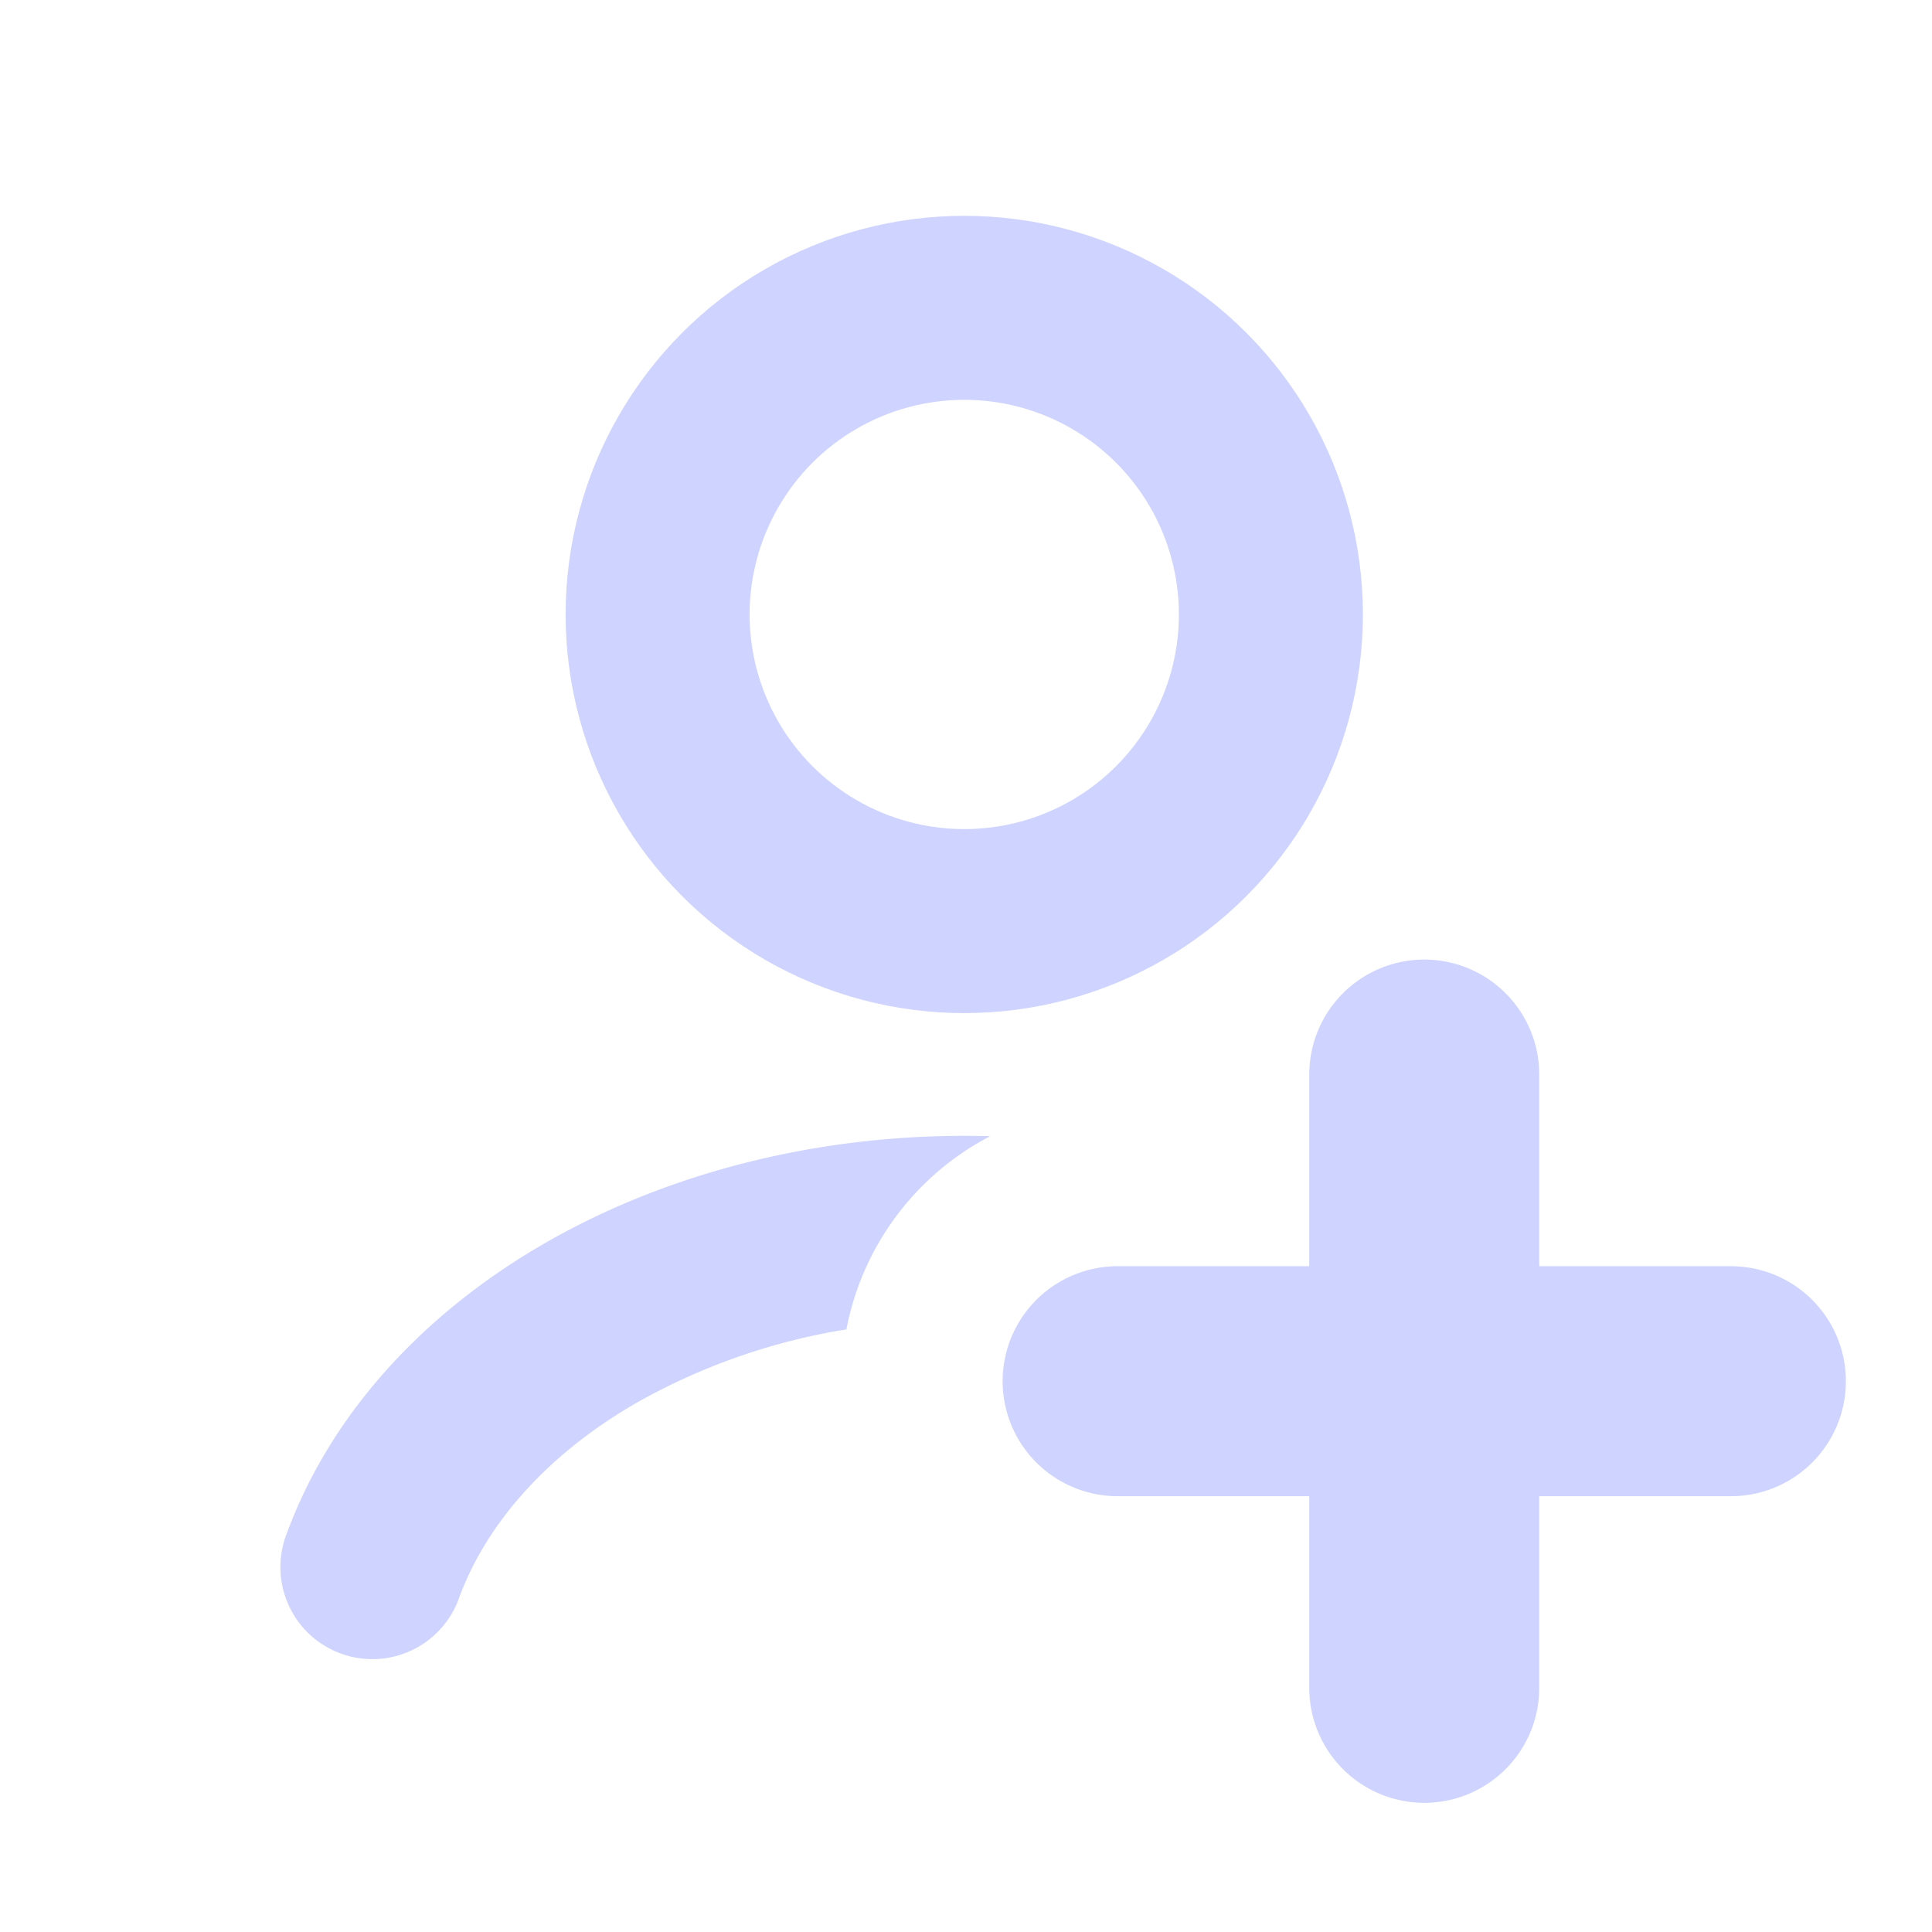 <svg xmlns="http://www.w3.org/2000/svg" width="21" height="21" fill="none" viewBox="0 0 21 21">
    <circle cx="10.481" cy="6.679" r="3.333" stroke="#CED3FF" stroke-linecap="round" stroke-width="2"/>
    <path fill="#CED3FF" fill-rule="evenodd" d="M10.764 12.35a9.888 9.888 0 0 0-.283-.004c-1.626 0-3.227.401-4.557 1.166-1.33.765-2.35 1.876-2.824 3.203a1 1 0 0 0 1.883.673c.286-.798.94-1.567 1.939-2.142A6.838 6.838 0 0 1 9.2 14.45a3.004 3.004 0 0 1 1.564-2.101Z" clip-rule="evenodd"/>
    <path stroke="#CED3FF" stroke-linecap="round" stroke-width="2.5" d="M15.481 11.68v6.666m3.333-3.333h-6.666"/>
</svg>